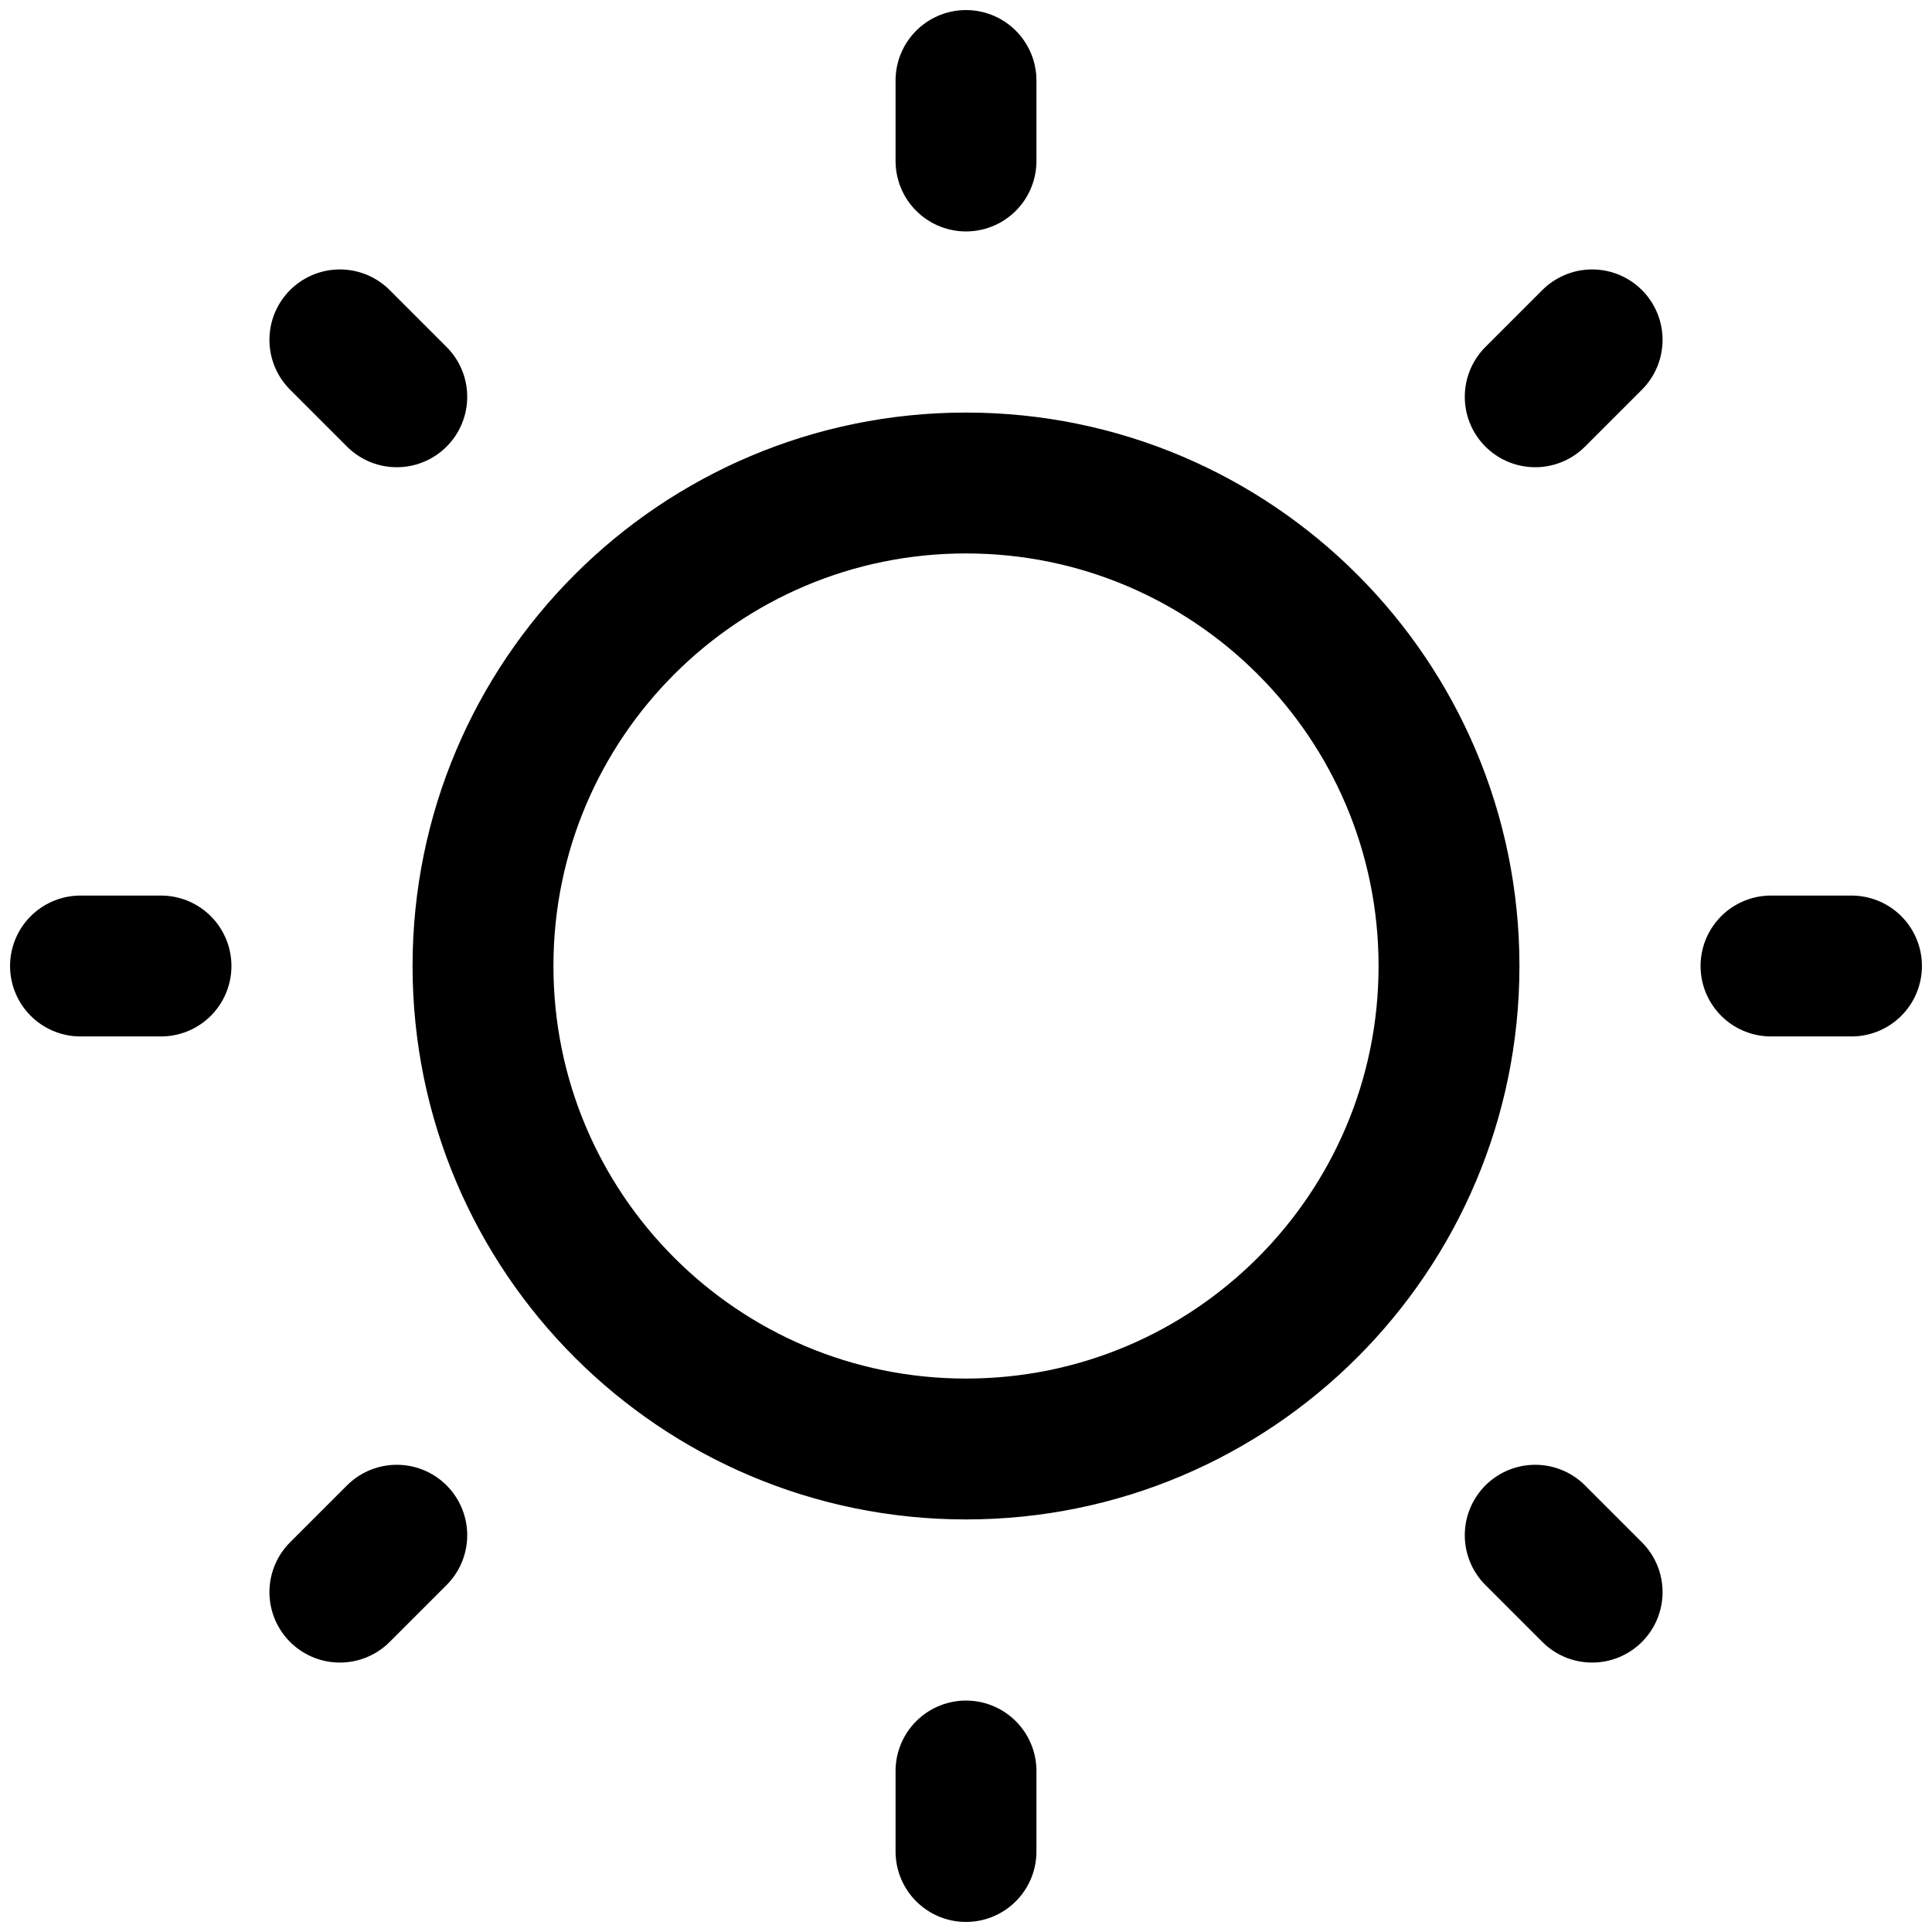<svg xmlns="http://www.w3.org/2000/svg" viewBox="0 0 24 24" fill="none">
  <path
    d="M12 23V22M4.222 19.778L4.929 19.071M1 12H2M4.222 4.222L4.929 4.929M12 2V1M19.071 4.929L19.778 4.222M22 12H23M19.071 19.071L19.778 19.778M18 12C18 15.314 15.314 18 12 18C8.686 18 6 15.314 6 12C6 8.686 8.686 6 12
6C15.314 6 18 8.686 18 12Z"
    stroke-linejoin="round"
    stroke-linecap="round"
    stroke="currentColor"
    stroke-width="1.75"
  />
</svg>
